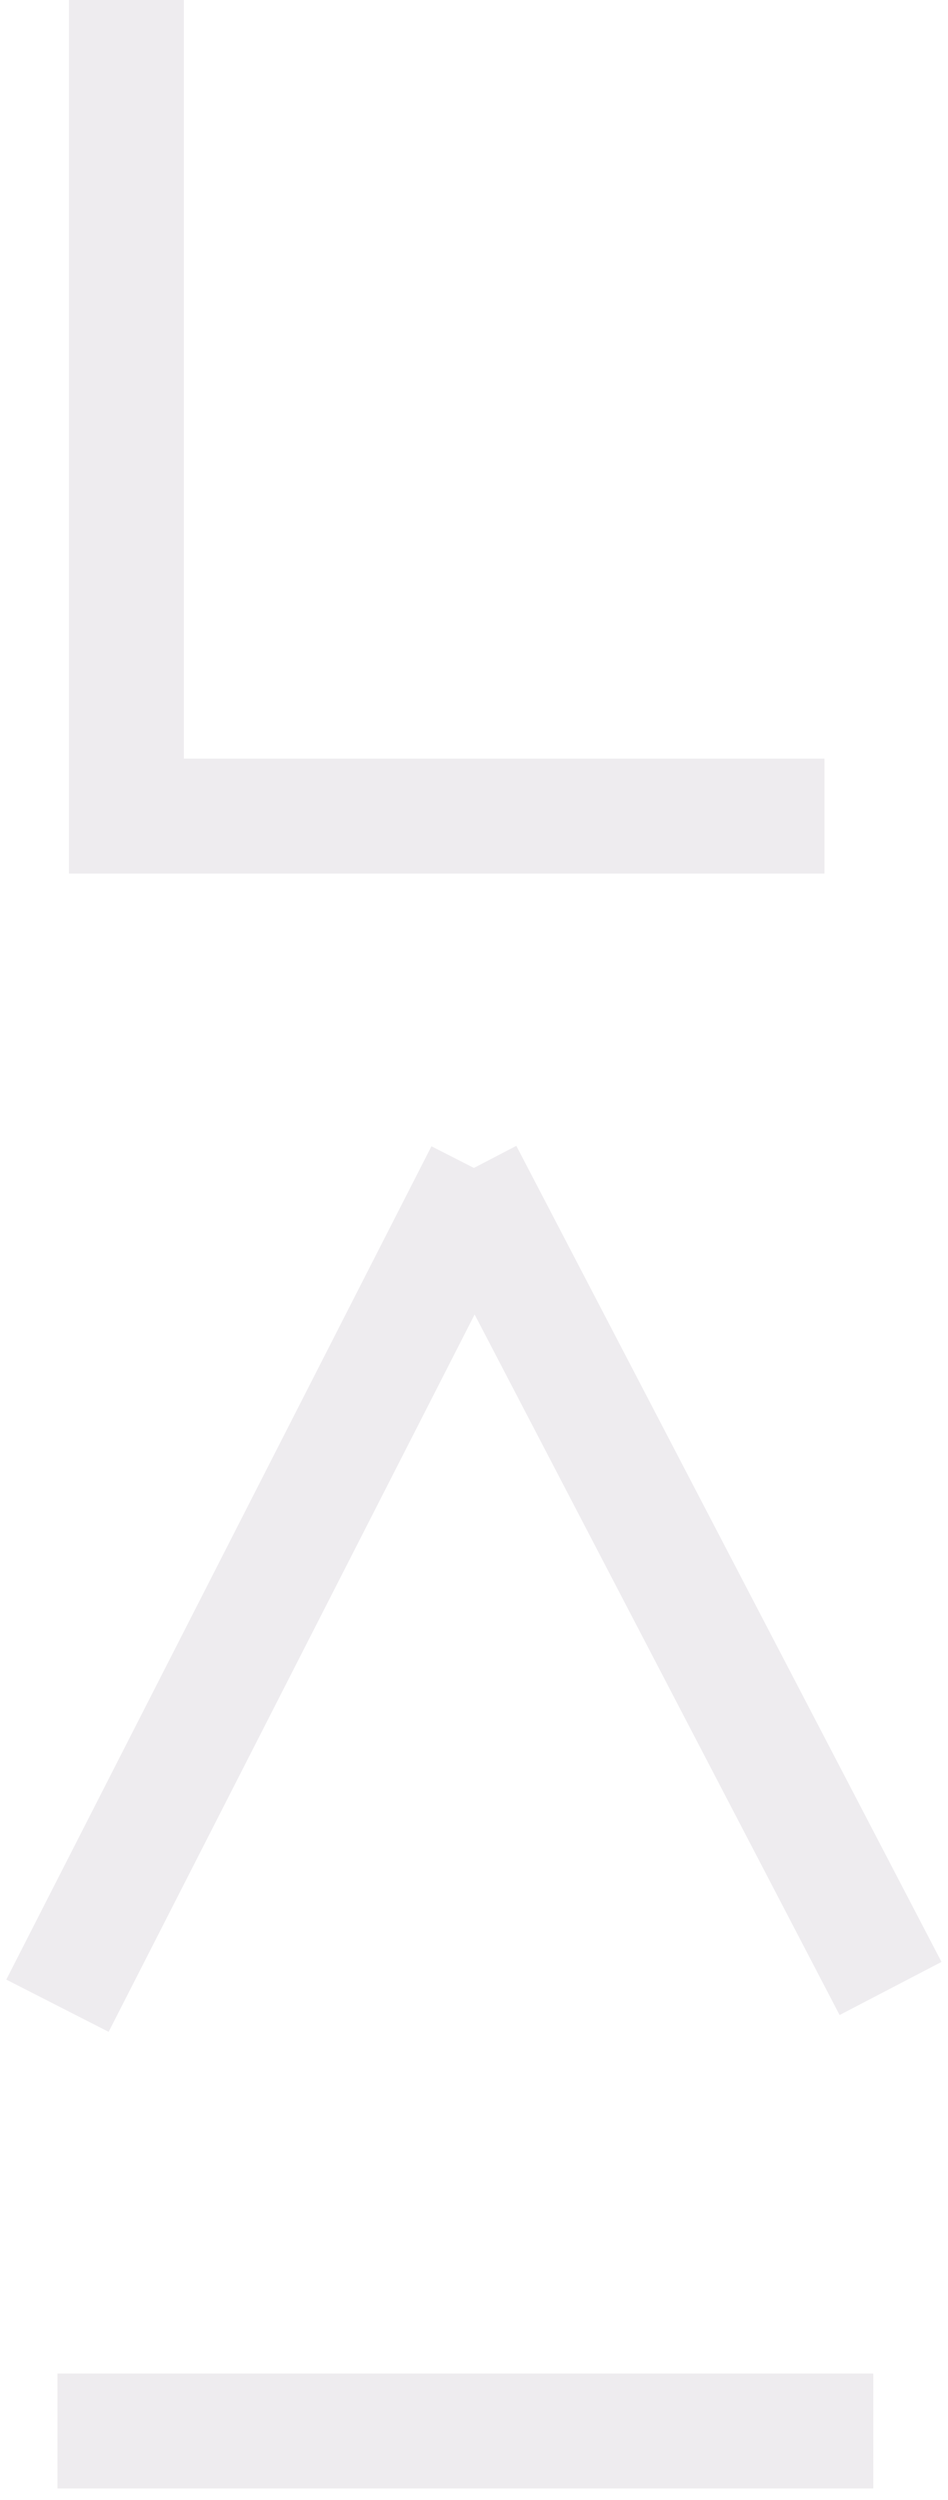 <svg class="logo-Luay" version="1.1" id="Layer_1" xmlns:v="https://vecta.io/nano"
	 xmlns="http://www.w3.org/2000/svg" xmlns:xlink="http://www.w3.org/1999/xlink" x="0px" y="0px" viewBox="0 0 33 87"
	 style="enable-background:new 0 0 33 87;" xml:space="preserve">
<style type="text/css">
	.st0{fill:none;stroke:#EEECEF;stroke-width:4;}
    
</style>
<path class="st0" d="M4.4,0v28.4h24.3 M2,84.6h28.4"/>
<path class="st0" d="M2,69.8l14.8-29"/>
<path class="st0" d="M31,69.2L16.2,40.8"/>
<style>
.st0:hover{
    fill:none;stroke:#CA574B;stroke-width:4;
}
</style>
</svg>
